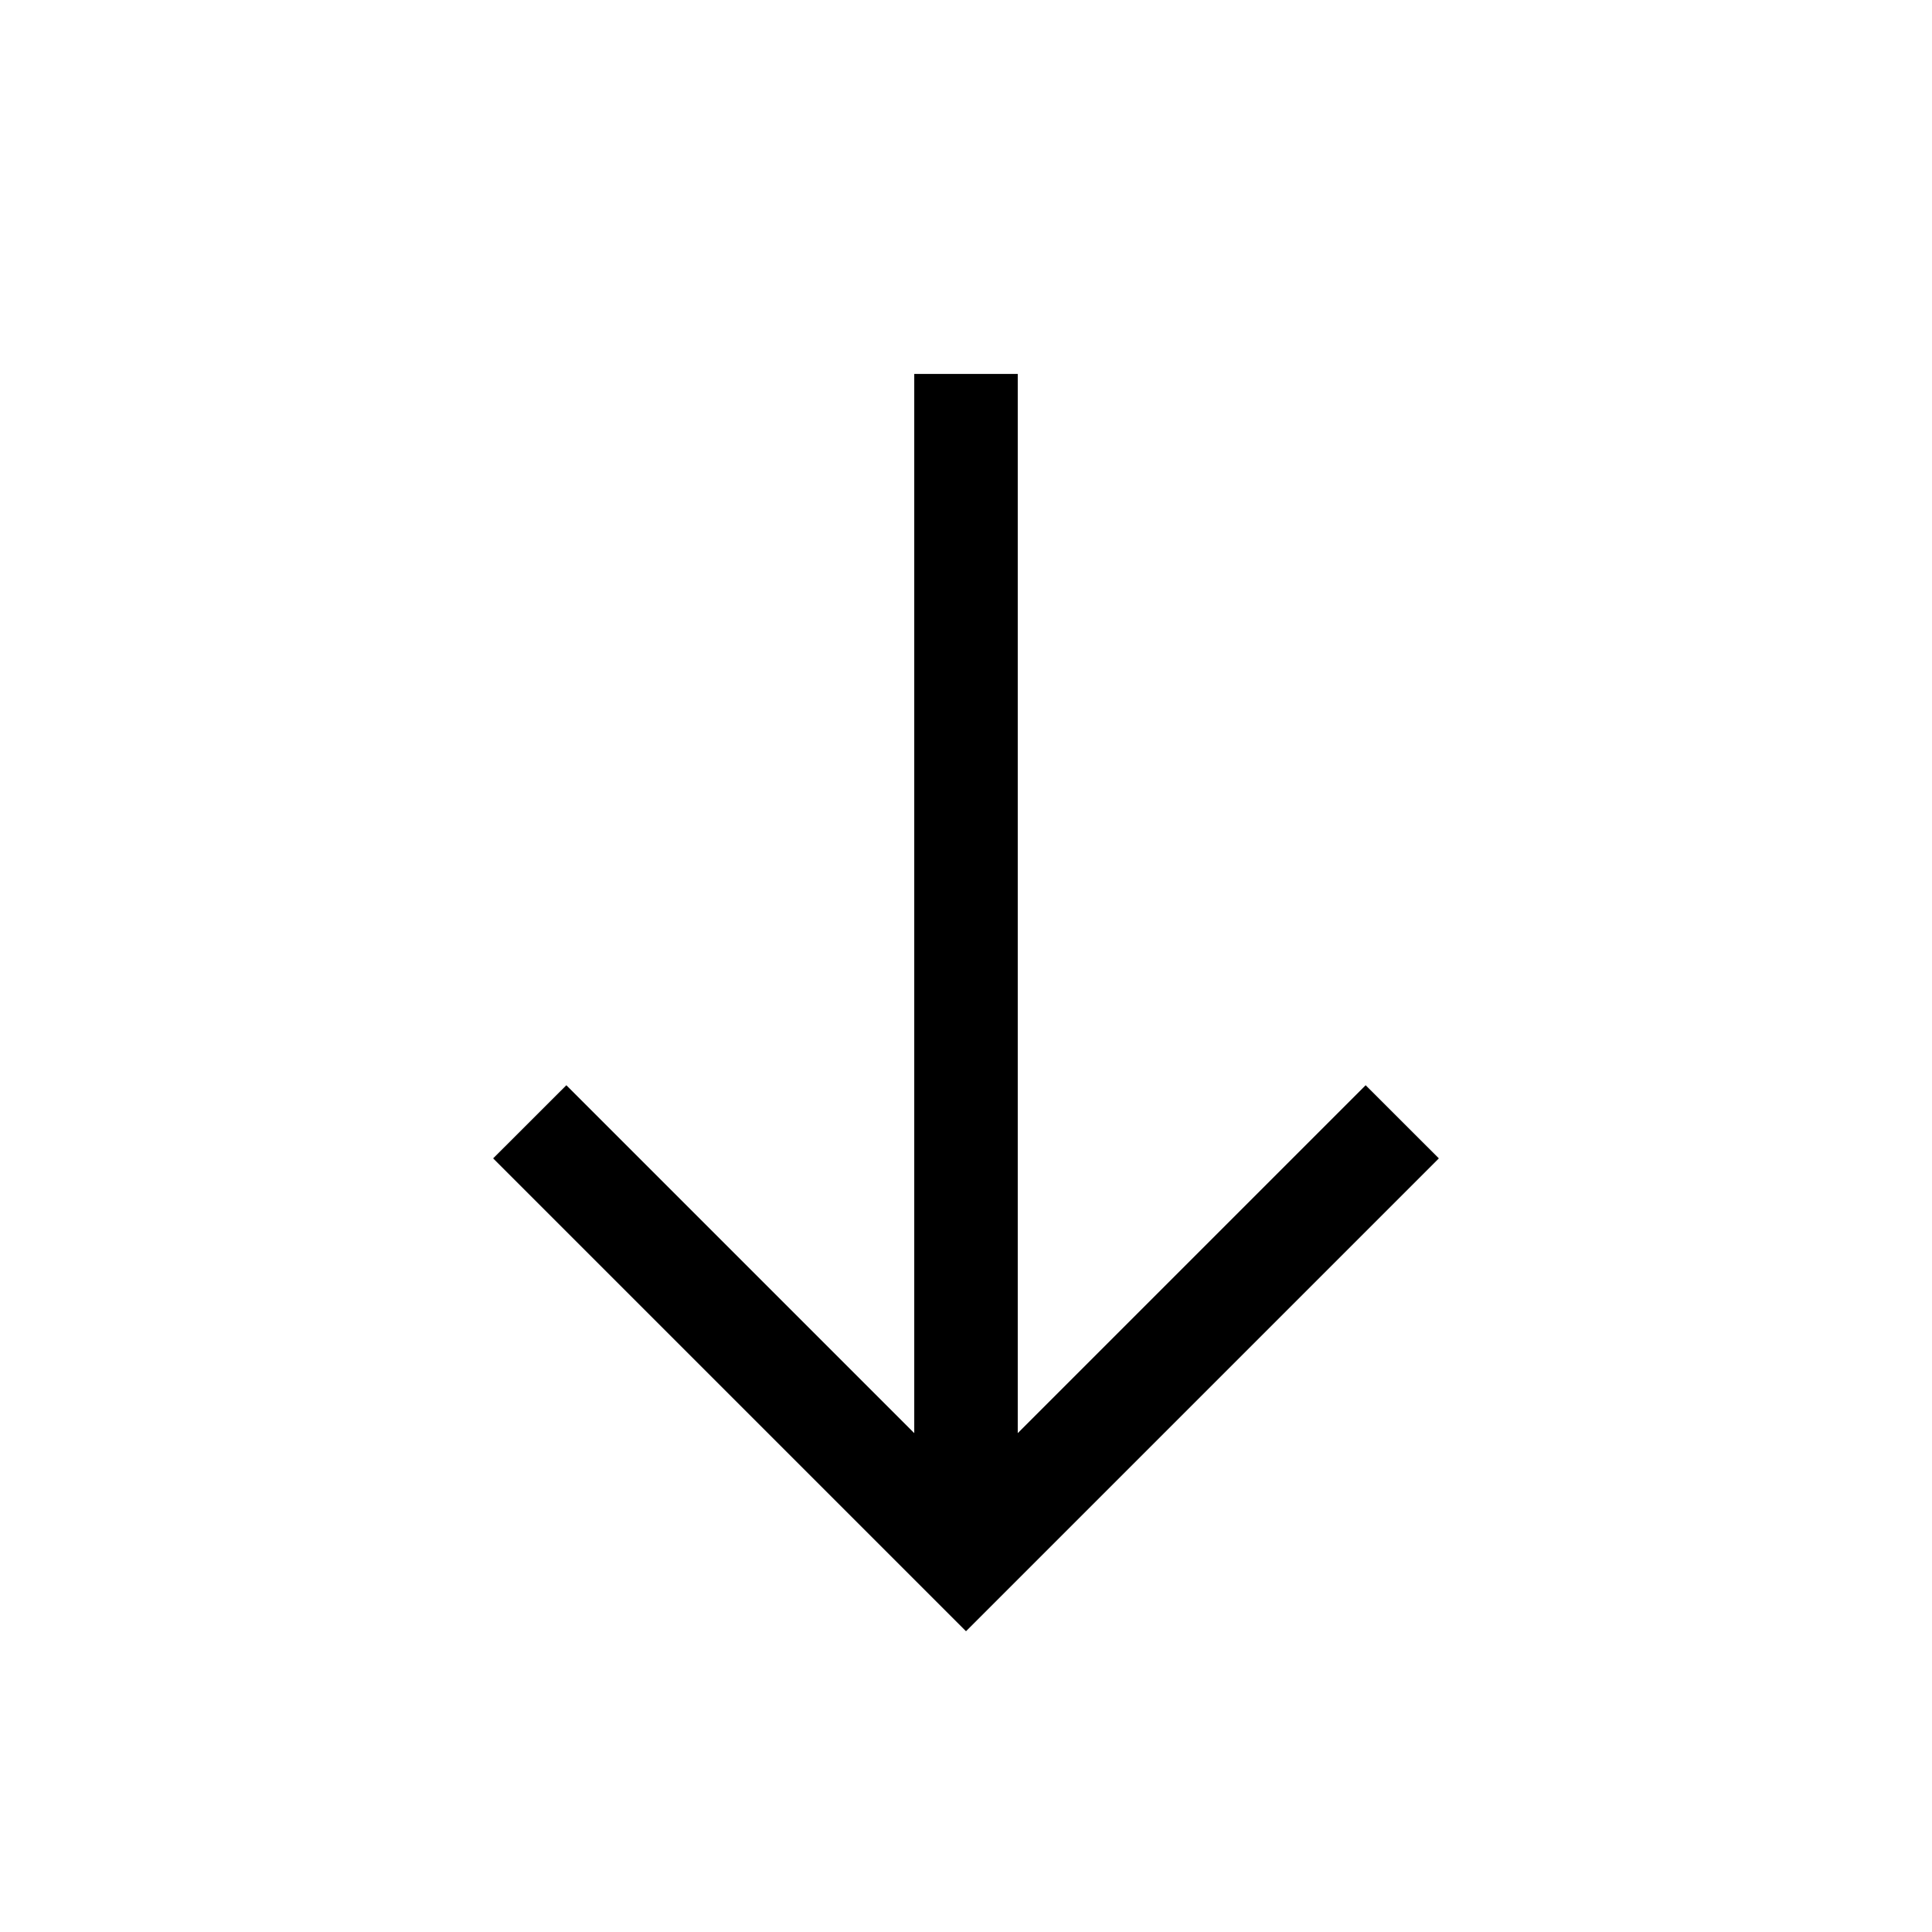 <svg viewBox="0 0 28 28" xmlns="http://www.w3.org/2000/svg"><path d="M14.75,20.77L19.792,15.728L20.853,16.788L14,23.641L7.147,16.788L8.208,15.728L13.25,20.77L13.25,5.419L14.75,5.419L14.75,20.77Z" /></svg>
